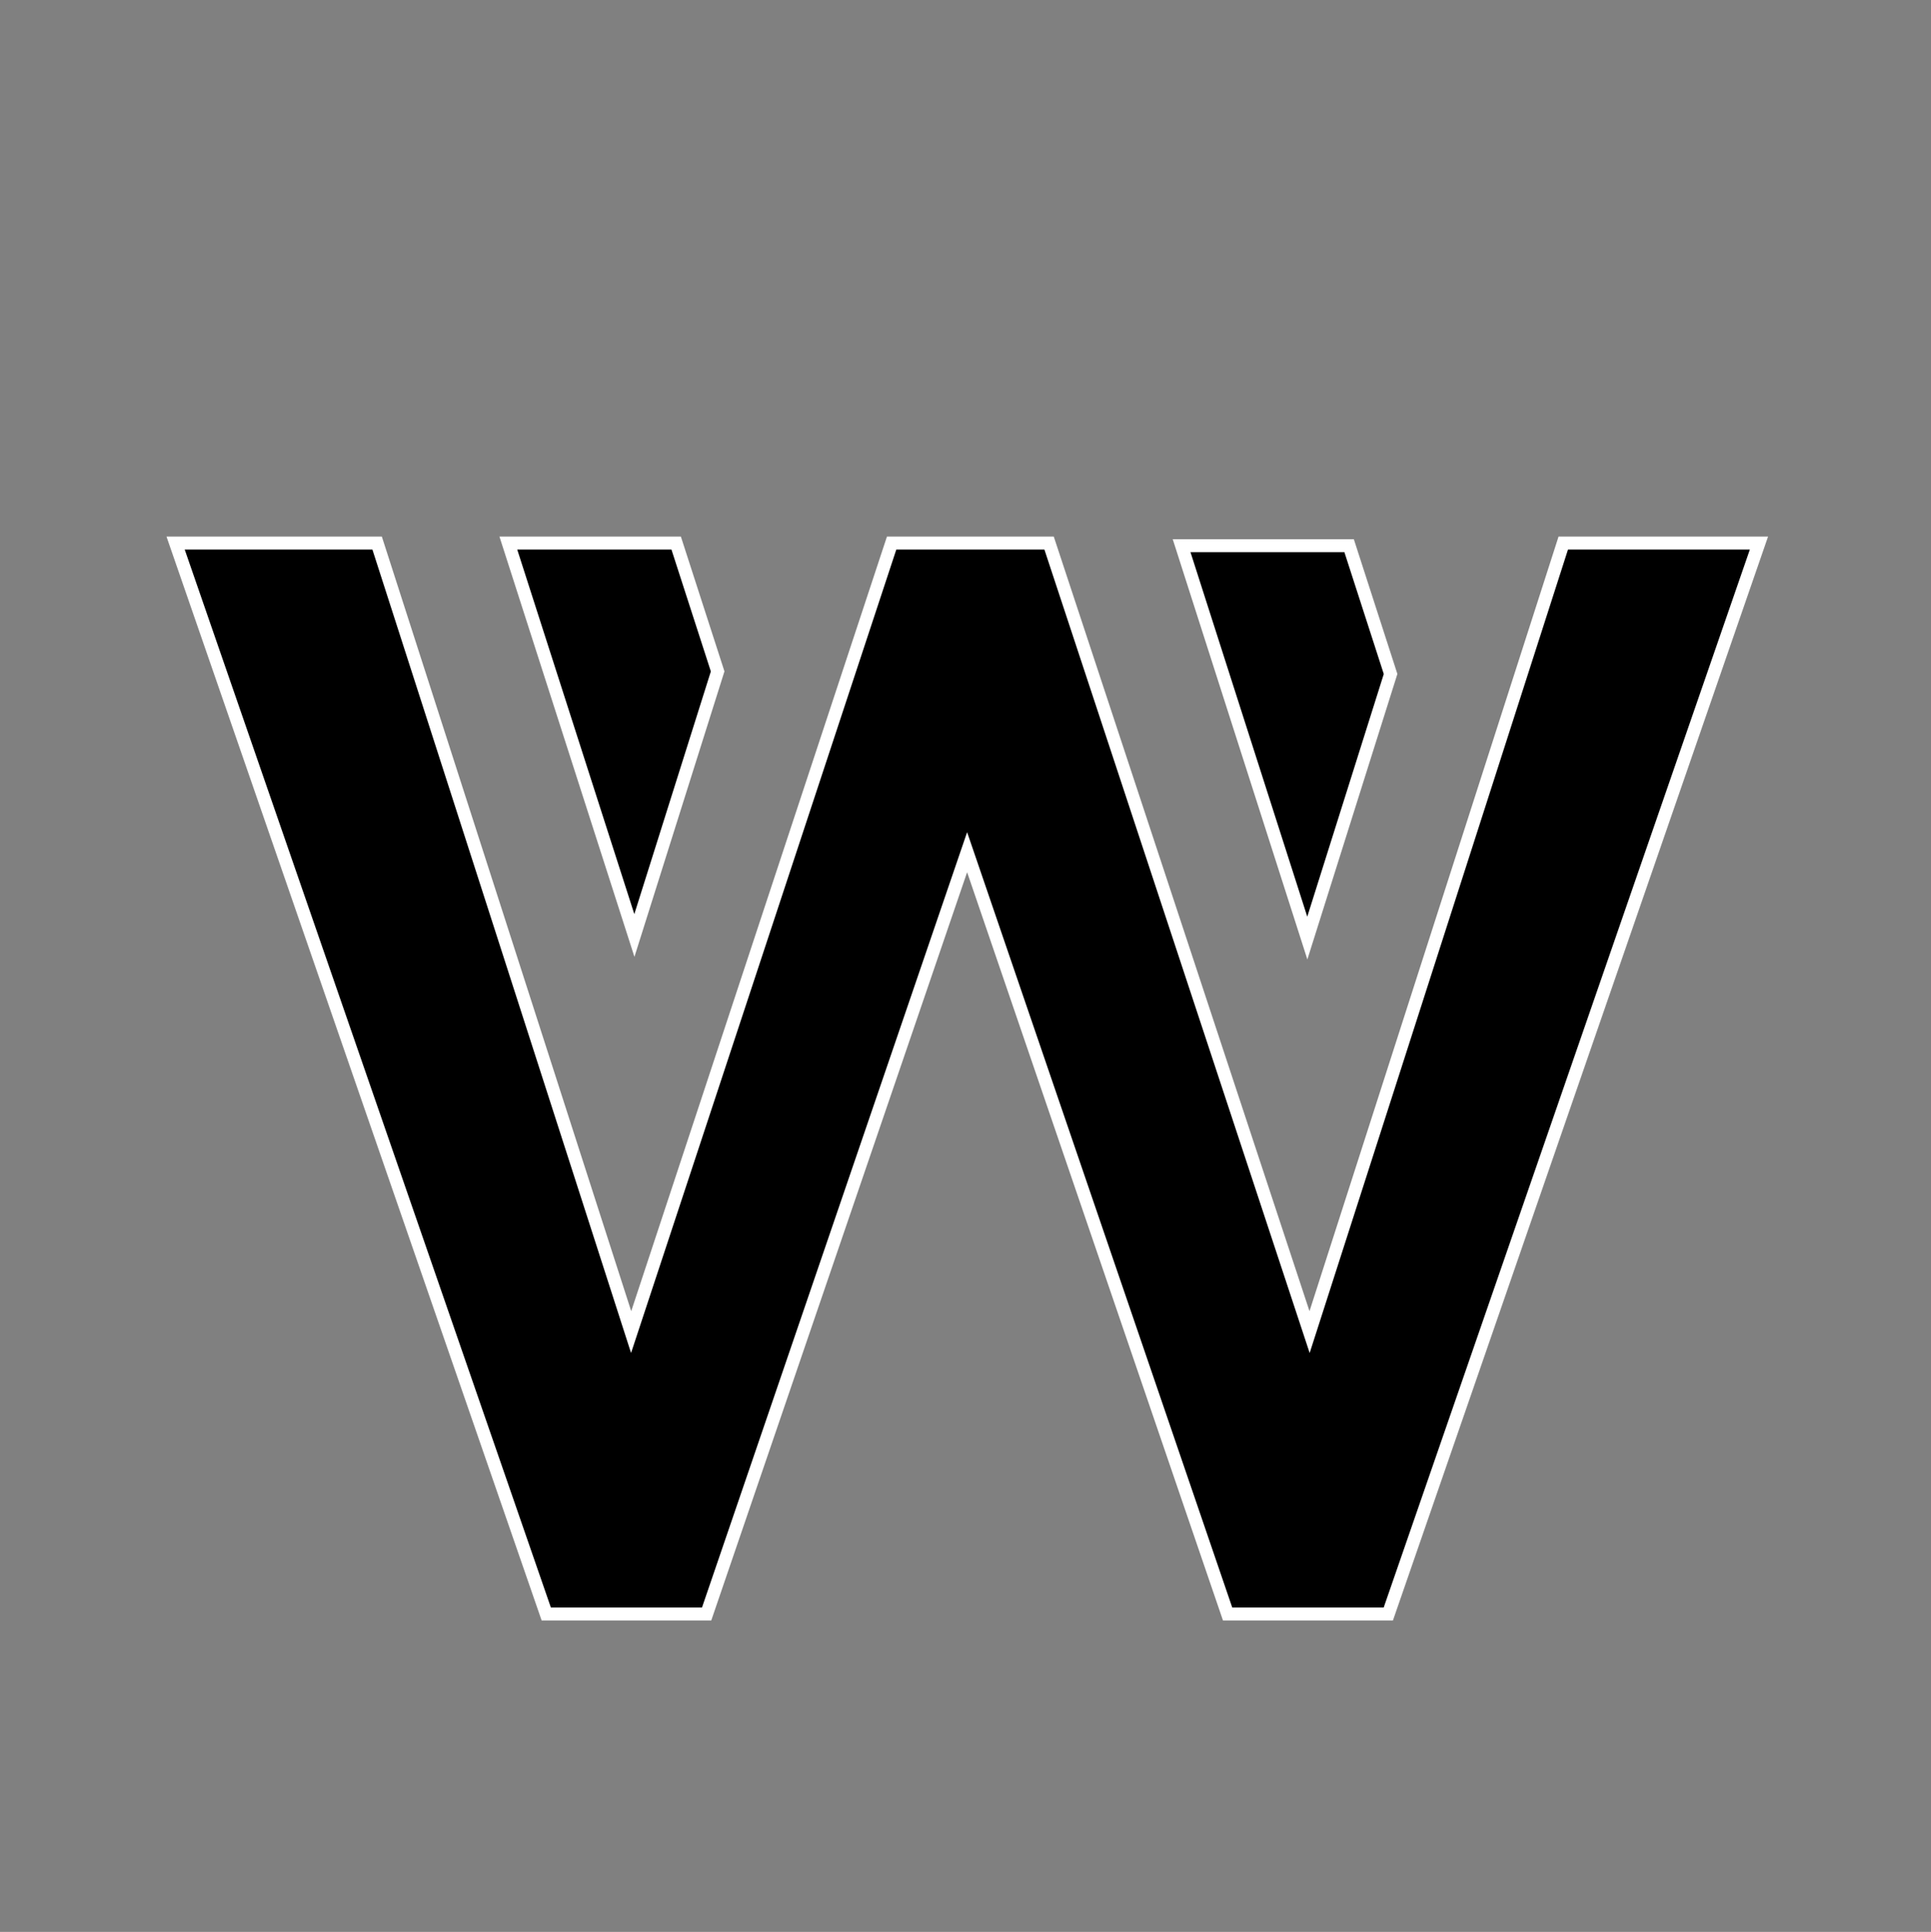 <?xml version="1.0" encoding="utf-8"?>
<!-- Generator: Adobe Illustrator 27.8.1, SVG Export Plug-In . SVG Version: 6.00 Build 0)  -->
<svg version="1.2" baseProfile="tiny-ps" id="Layer_1" xmlns="http://www.w3.org/2000/svg" xmlns:xlink="http://www.w3.org/1999/xlink"
	 viewBox="0 0 596 596.2" xml:space="preserve">
<rect x="0" y="0" width="596" height="596.2" fill="#808080" stroke="none"/>
<title>Wolverine Worldwide, Inc</title>
<polygon stroke="#FFFFFF" stroke-width="4" stroke-miterlimit="10" points="221.5,207.2 208.7,167.6 156.9,167.6 195.8,288.7 "/>
<polygon stroke="#FFFFFF" stroke-width="4" stroke-miterlimit="10" points="482.5,167.6 404.2,411.1 323.8,167.6 275.2,167.6 
	194.8,411.1 116.4,167.6 54.2,167.6 168.6,498.1 218.1,498.1 298.5,263 378.9,498.1 428.5,498.1 542.9,167.6 "/>
<polygon stroke="#FFFFFF" stroke-width="4" stroke-miterlimit="10" points="429.2,208 416.4,168.4 364.7,168.4 403.5,289.5 "/>
</svg>